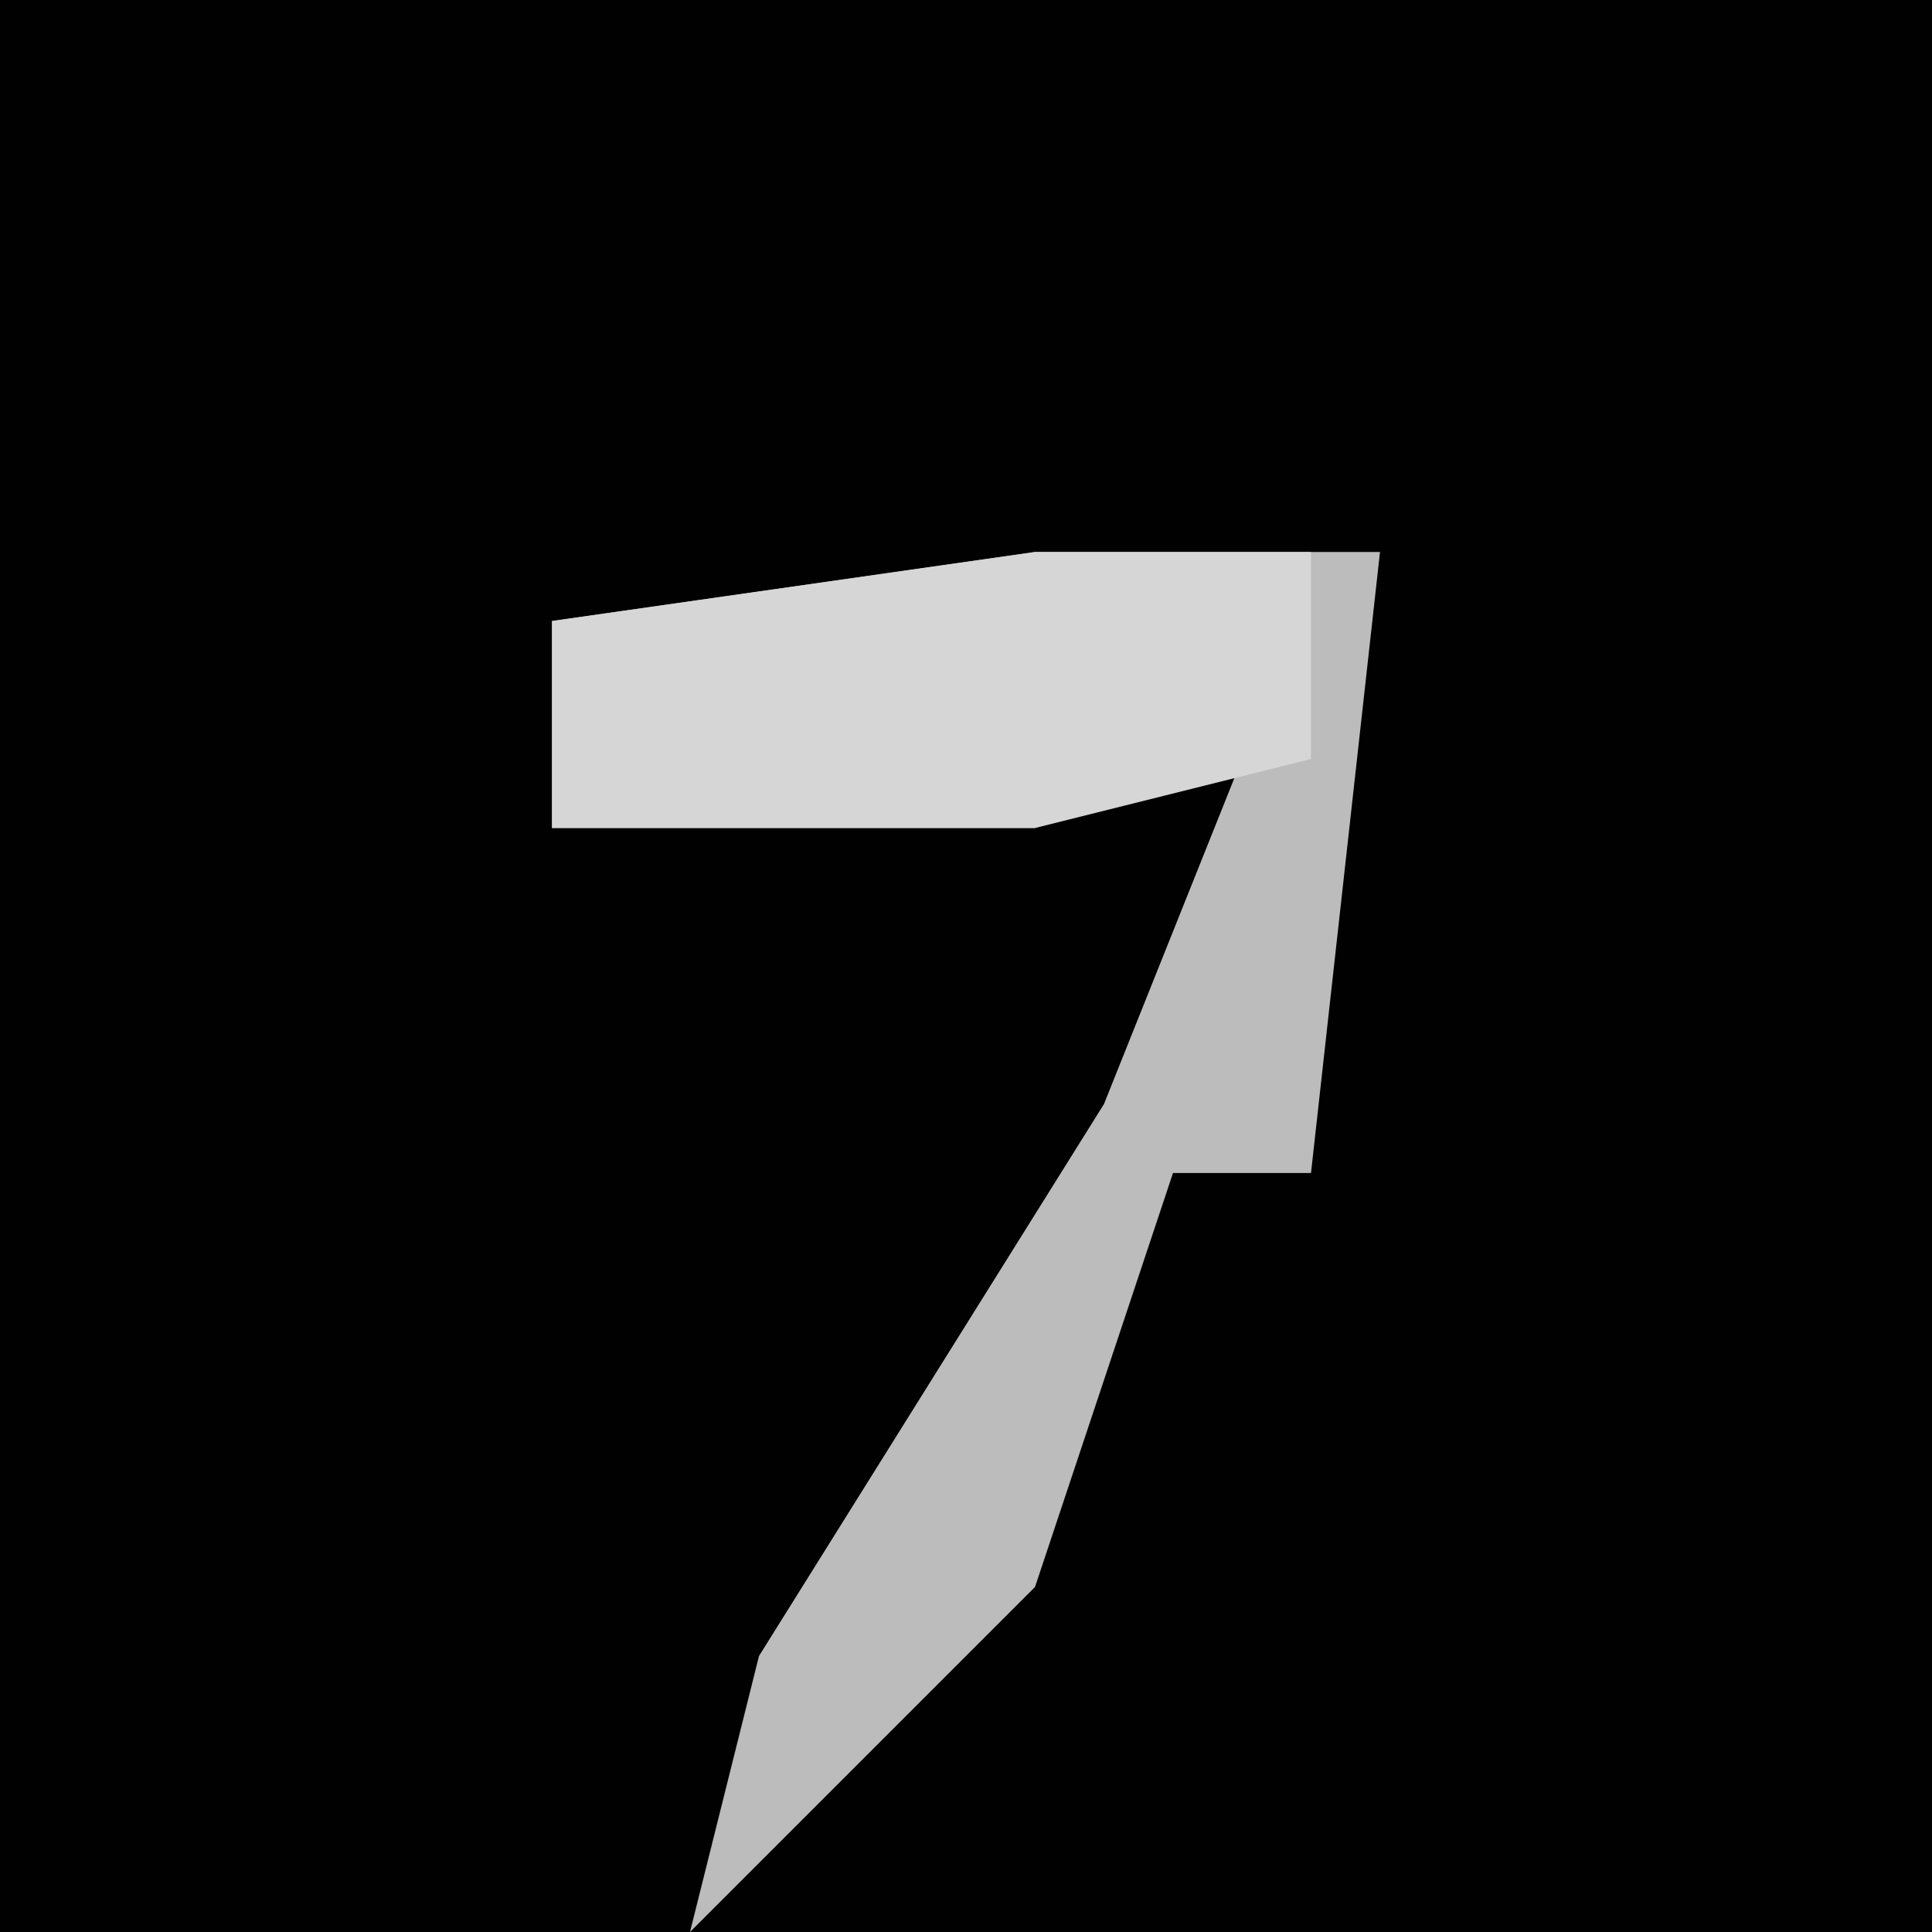 <?xml version="1.0" encoding="UTF-8"?>
<svg version="1.1" xmlns="http://www.w3.org/2000/svg" width="28" height="28">
<path d="M0,0 L28,0 L28,28 L0,28 Z " fill="#010101" transform="translate(0,0)"/>
<path d="M0,0 L5,0 L4,9 L2,9 L0,15 L-5,20 L-4,16 L1,8 L3,3 L0,4 L-7,4 L-7,1 Z " fill="#BCBCBC" transform="translate(15,8)"/>
<path d="M0,0 L4,0 L4,3 L0,4 L-7,4 L-7,1 Z " fill="#D6D6D6" transform="translate(15,8)"/>
</svg>
